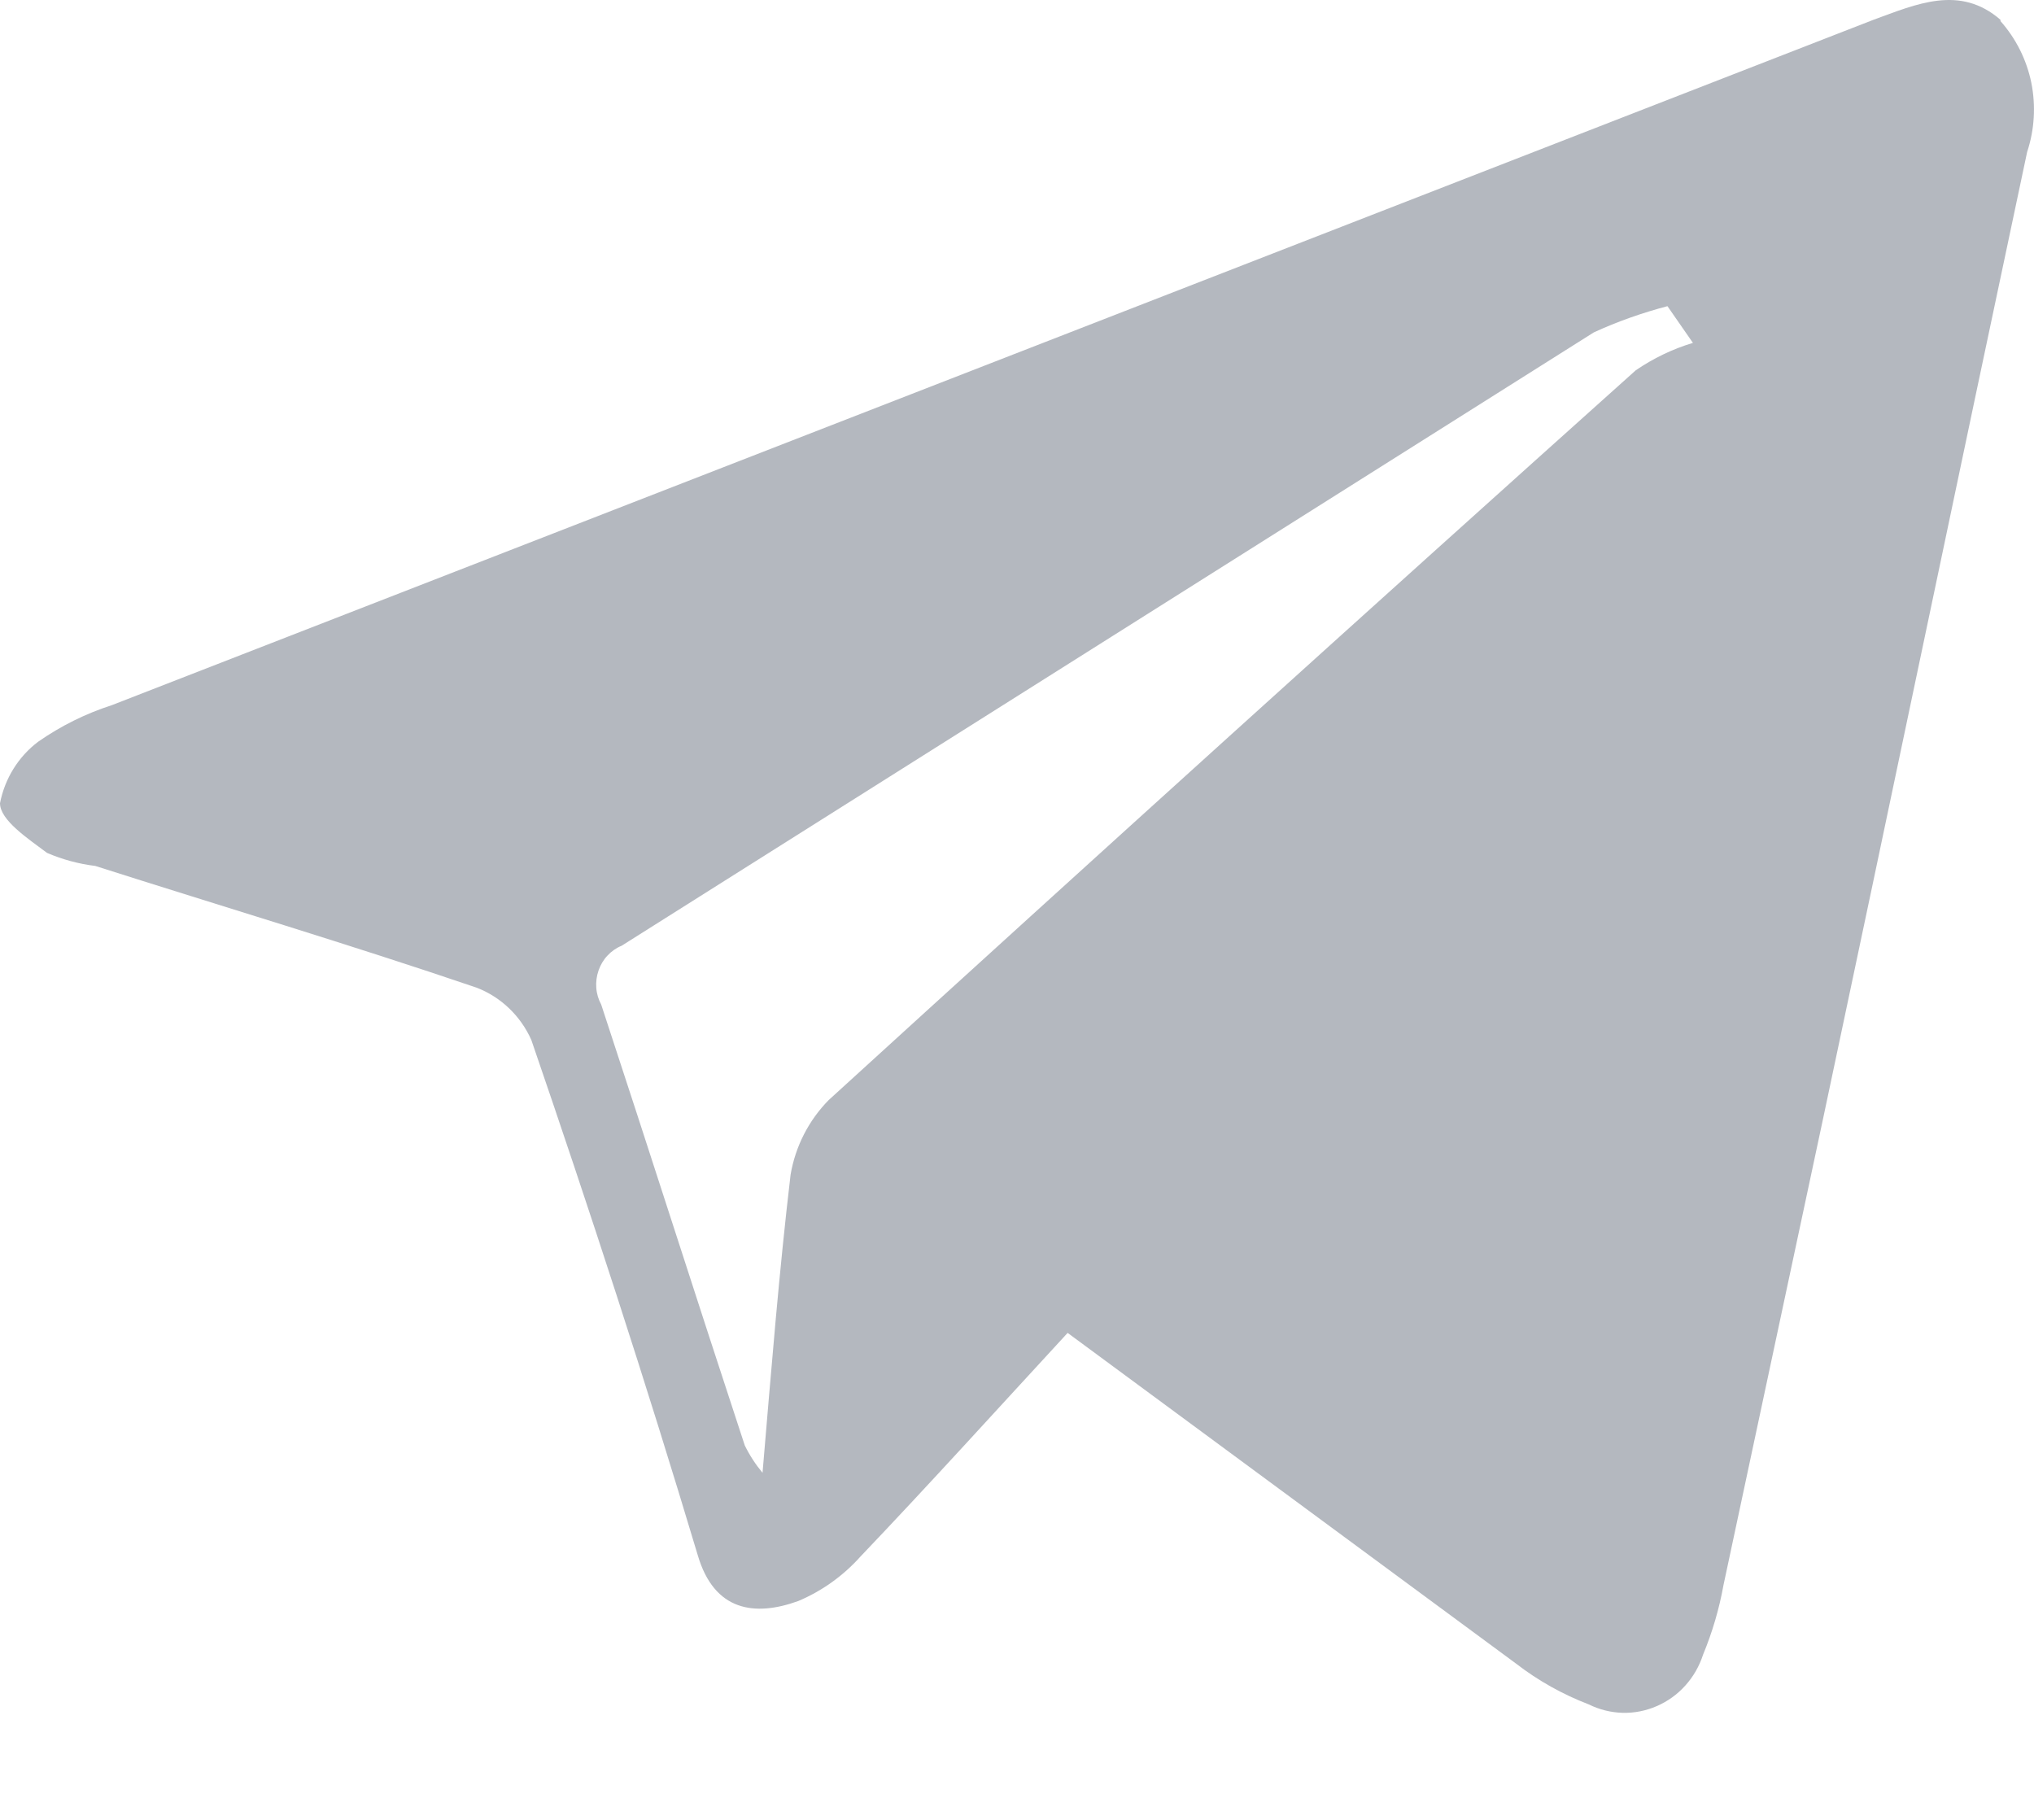 <svg width="19" height="17" viewBox="0 0 19 17" fill="none" xmlns="http://www.w3.org/2000/svg">
<path d="M18.687 0.197C18.831 0.359 18.931 0.558 18.975 0.773C19.018 0.988 19.005 1.211 18.936 1.419C18.295 4.436 17.666 7.454 17.025 10.472L16.099 14.809C16.059 15.031 15.995 15.248 15.909 15.456C15.874 15.564 15.818 15.662 15.743 15.745C15.669 15.828 15.578 15.893 15.477 15.937C15.376 15.981 15.267 16.003 15.157 16C15.047 15.997 14.939 15.97 14.84 15.921C14.598 15.828 14.37 15.701 14.164 15.542L9.973 12.451C9.32 13.159 8.69 13.856 8.038 14.54C7.876 14.721 7.677 14.863 7.456 14.956C7.052 15.102 6.672 15.053 6.518 14.528C6.031 12.903 5.509 11.303 4.963 9.714C4.862 9.488 4.678 9.313 4.452 9.226C3.265 8.822 2.078 8.468 0.89 8.089C0.735 8.07 0.583 8.029 0.439 7.967C0.261 7.833 0 7.662 0 7.503C0.045 7.272 0.172 7.068 0.356 6.929C0.568 6.781 0.8 6.666 1.045 6.587L17.5 0.185C17.903 0.038 18.307 -0.145 18.687 0.185V0.197ZM15.576 2.86C15.341 2.922 15.11 3.003 14.888 3.105L5.806 8.835C5.756 8.855 5.711 8.887 5.674 8.927C5.637 8.966 5.609 9.014 5.591 9.066C5.573 9.118 5.566 9.173 5.57 9.228C5.574 9.283 5.59 9.336 5.616 9.384C6.067 10.753 6.506 12.133 6.957 13.502C7.002 13.594 7.058 13.68 7.123 13.758C7.206 12.781 7.278 11.877 7.385 10.973C7.43 10.708 7.555 10.465 7.741 10.276C10.25 7.988 12.763 5.715 15.28 3.459C15.444 3.347 15.624 3.26 15.814 3.203L15.576 2.86Z" fill="#B4B8BF"/>
</svg>
